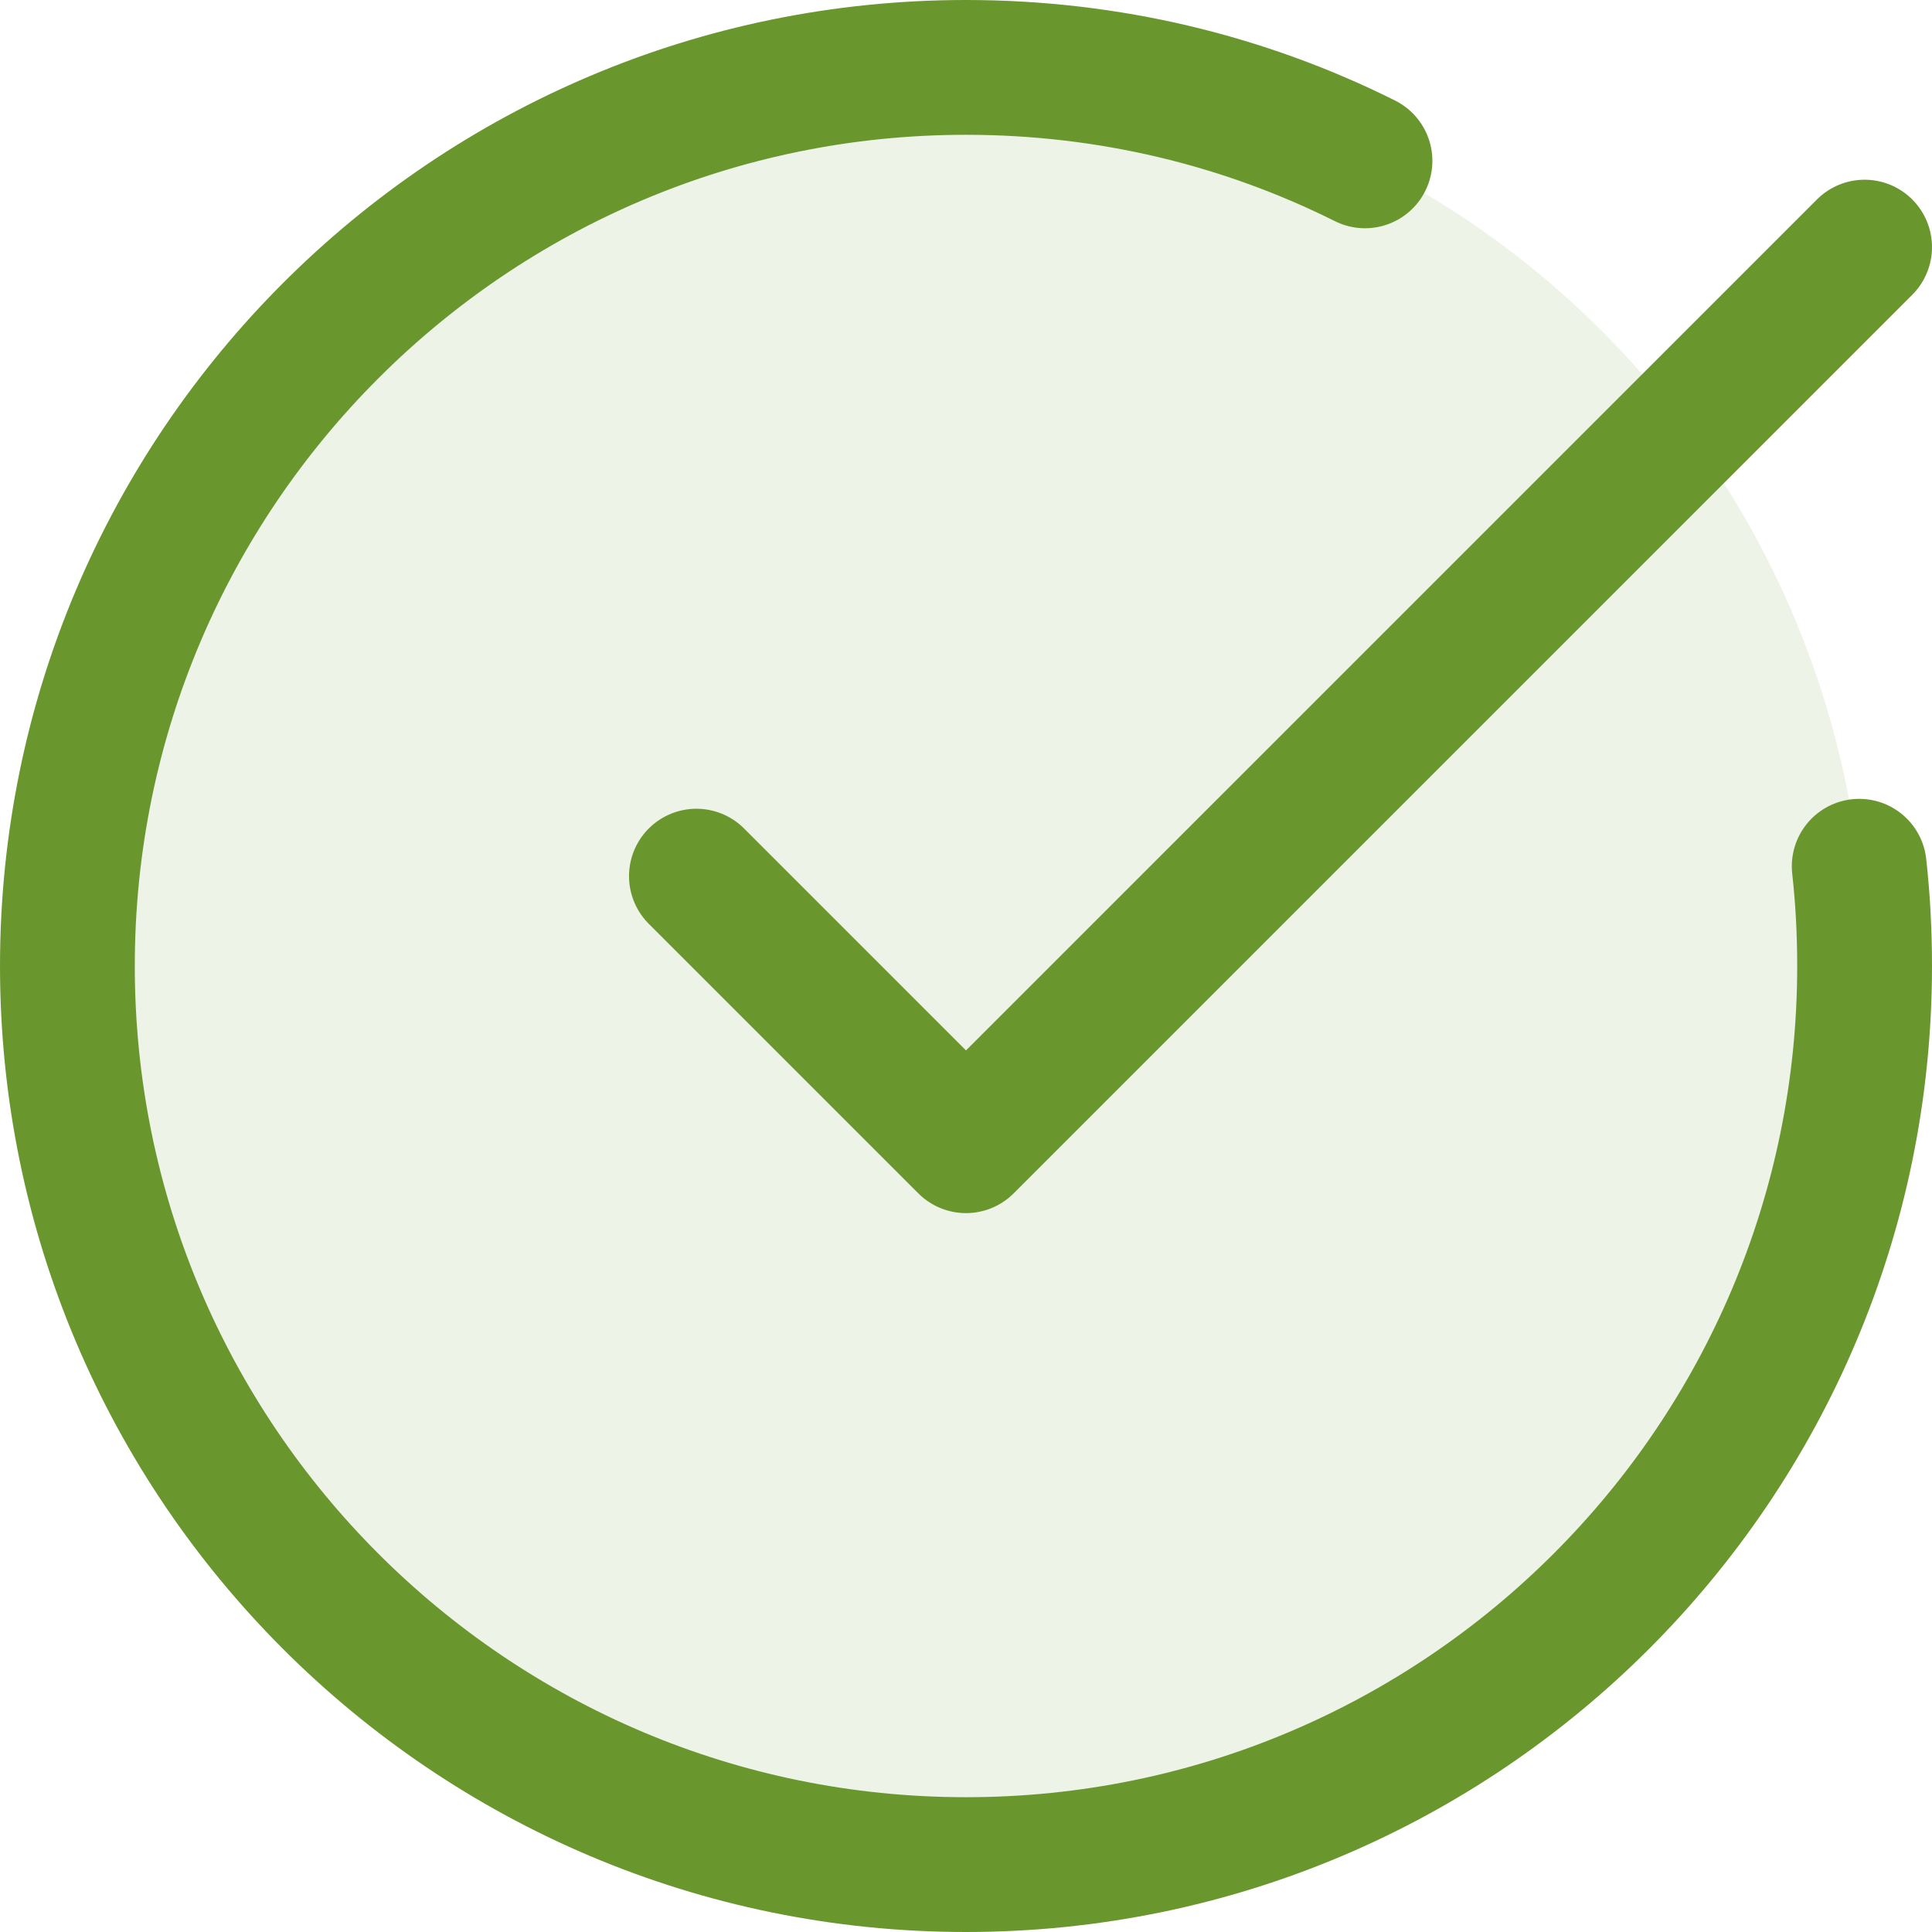 <?xml version="1.0" encoding="UTF-8"?>
<svg id="Capa_2" data-name="Capa 2" xmlns="http://www.w3.org/2000/svg" viewBox="0 0 21.5 21.5">
  <defs>
    <style>
      .cls-1 {
        fill: #6b962e;
        isolation: isolate;
        opacity: .12;
      }

      .cls-2 {
        fill: none;
        stroke: #6a962e;
        stroke-linecap: round;
        stroke-linejoin: round;
        stroke-width: 1.5px;
      }
    </style>
  </defs>
  <g id="Capa_1-2" data-name="Capa 1">
    <g>
      <circle class="cls-1" cx="10.75" cy="10.75" r="10"/>
      <path class="cls-2" d="m15.19,1.79c-1.34-.67-2.85-1.04-4.44-1.04C5.23.75.75,5.23.75,10.75s4.48,10,10,10,10-4.48,10-10c0-.38-.02-.75-.06-1.11m-12.94.11l3,3L20.75,2.75"/>
    </g>
  </g>
</svg>